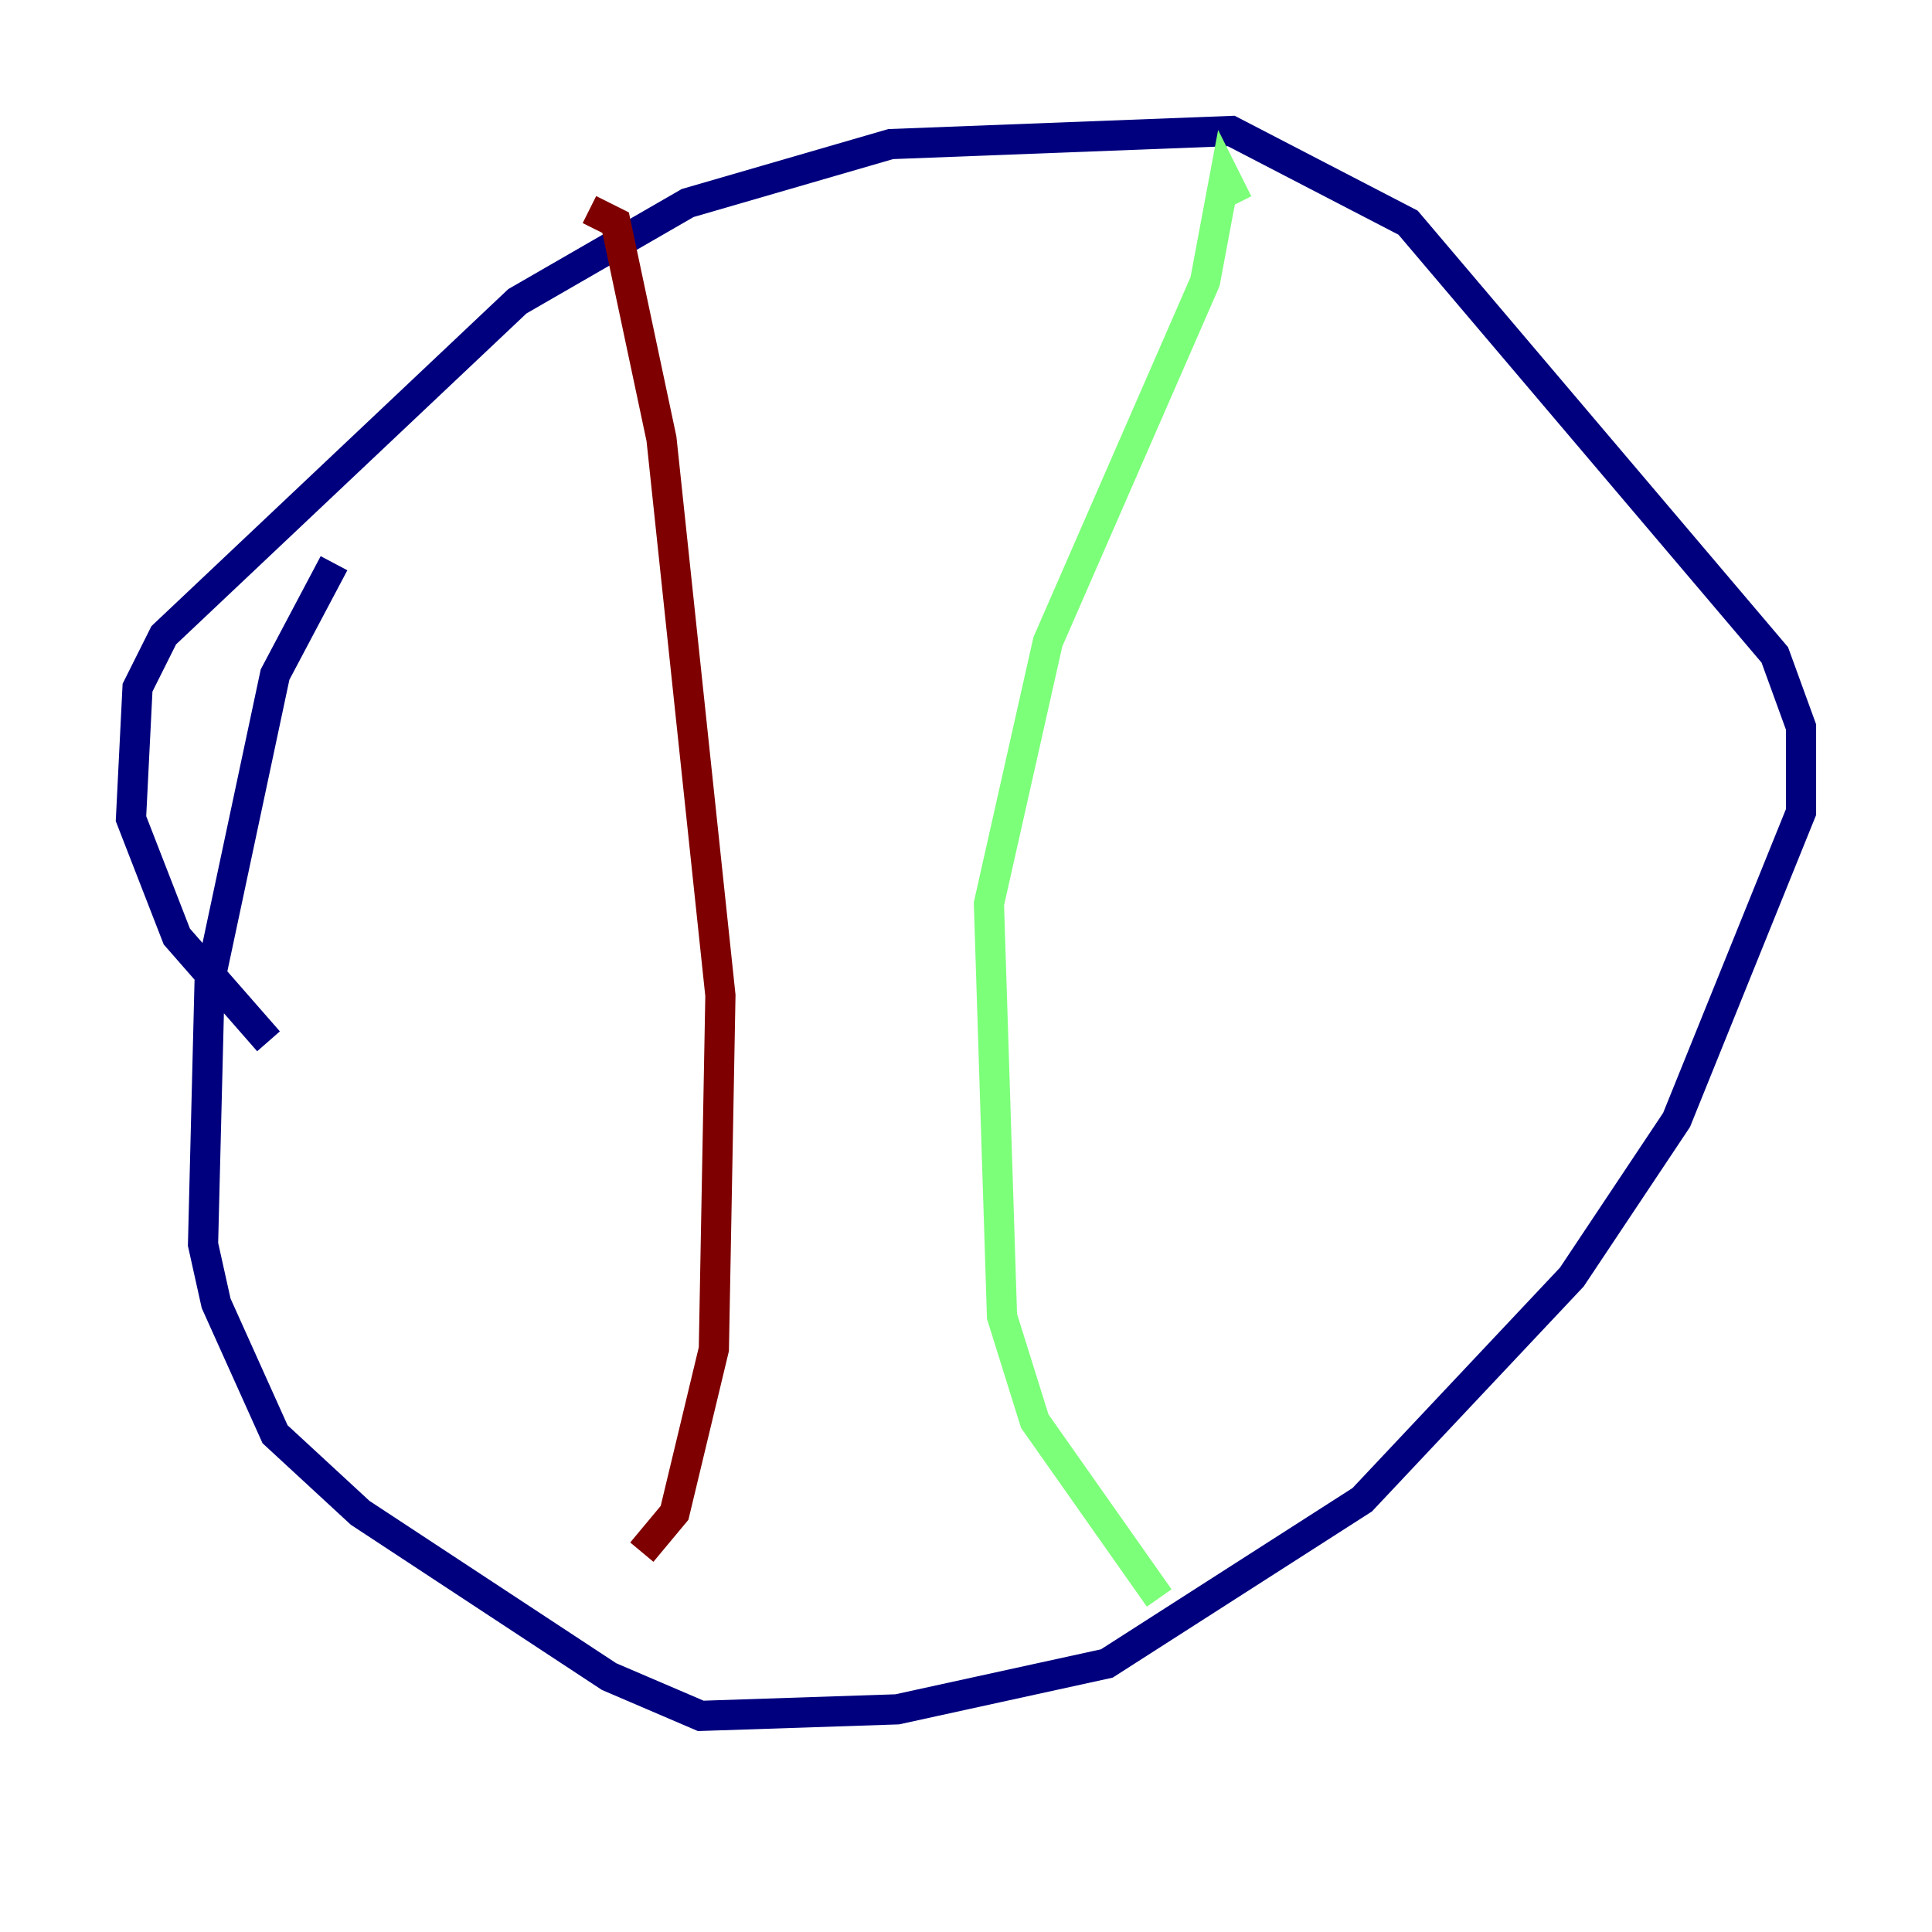 <?xml version="1.0" encoding="utf-8" ?>
<svg baseProfile="tiny" height="128" version="1.2" viewBox="0,0,128,128" width="128" xmlns="http://www.w3.org/2000/svg" xmlns:ev="http://www.w3.org/2001/xml-events" xmlns:xlink="http://www.w3.org/1999/xlink"><defs /><polyline fill="none" points="17.79,68.99 11.715,62.047 8.678,54.237 9.112,45.559 10.848,42.088 34.278,19.959 45.559,13.451 59.01,9.546 81.573,8.678 93.288,14.752 117.586,43.39 119.322,48.163 119.322,53.803 111.078,74.197 104.136,84.61 90.251,99.363 73.329,110.21 59.444,113.248 46.427,113.681 40.352,111.078 23.864,100.231 18.224,95.024 14.319,86.346 13.451,82.441 13.885,65.085 18.224,44.691 22.129,37.315" stroke="#00007f" stroke-width="2" /><polyline fill="none" points="82.007,13.451 81.139,11.715 79.837,18.658 69.424,42.522 65.519,59.878 66.386,87.214 68.556,94.156 76.8,105.871" stroke="#7cff79" stroke-width="2" /><polyline fill="none" points="39.051,13.885 40.786,14.752 43.824,29.071 47.729,65.953 47.295,89.383 44.691,100.231 42.522,102.834" stroke="#7f0000" stroke-width="2" /></svg>